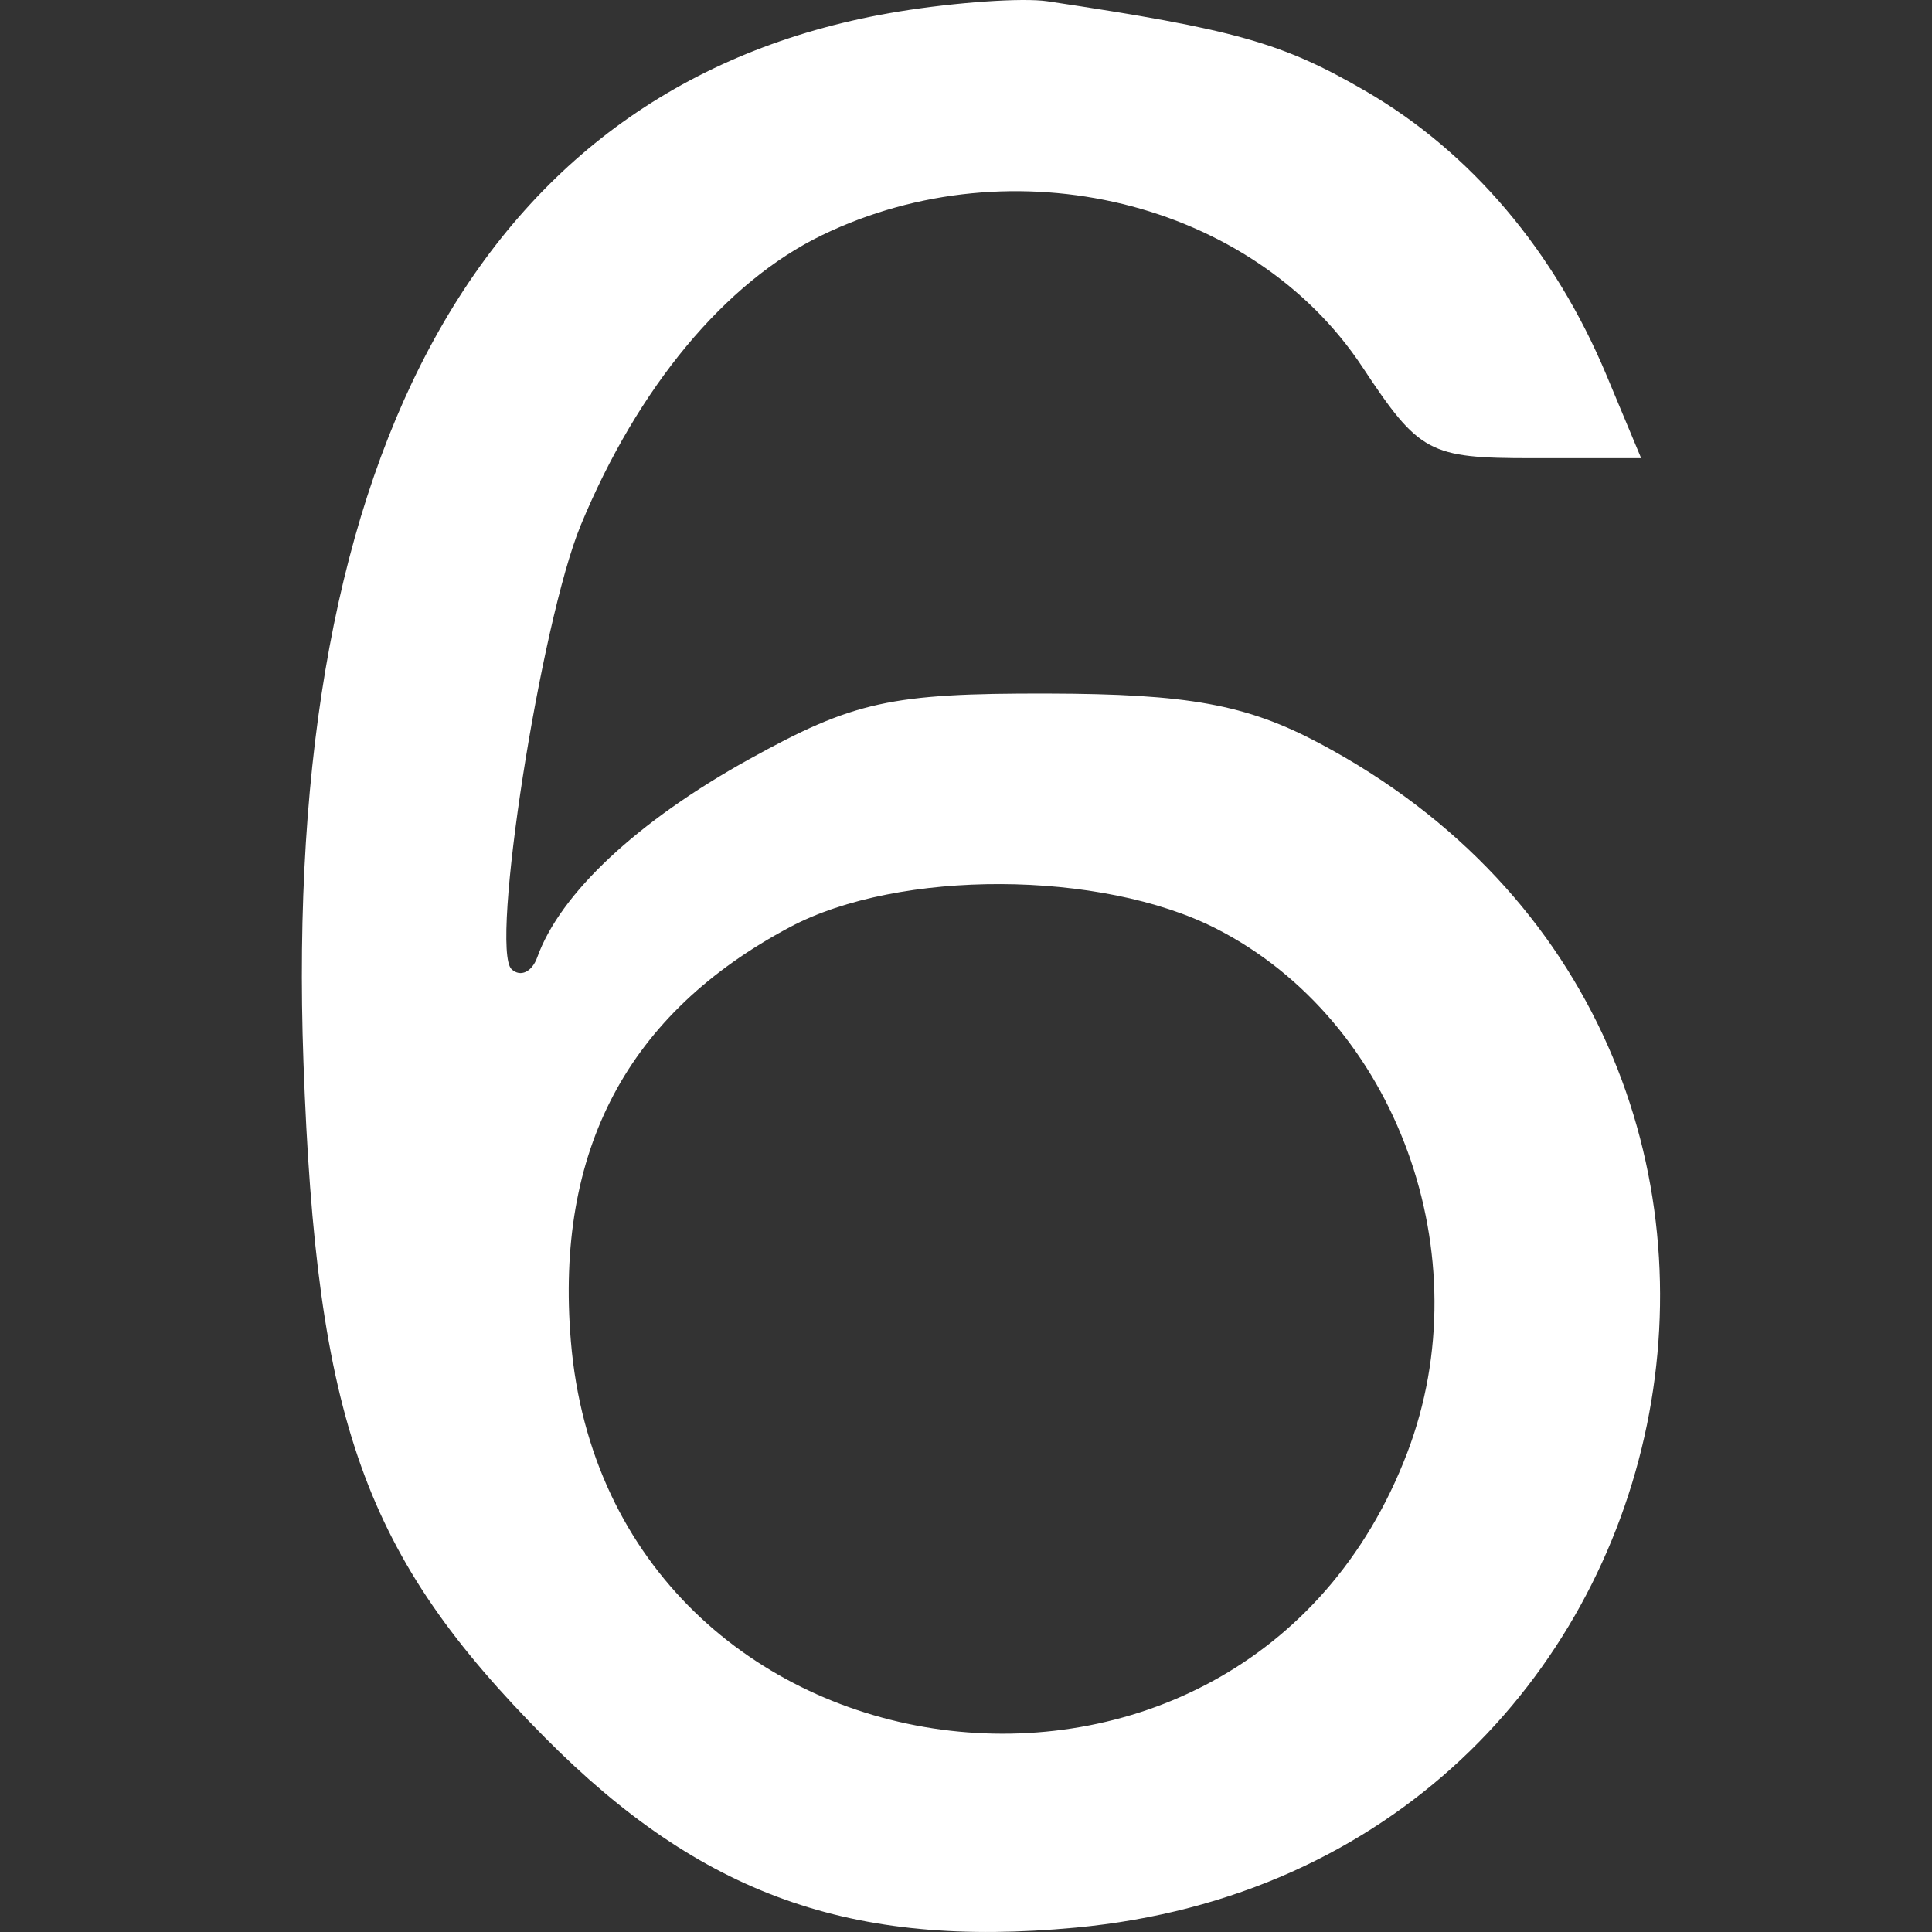 <svg width="64" height="64" viewBox="0 0 64 64" fill="none" xmlns="http://www.w3.org/2000/svg">
    <rect x="0" y="0" width="64" height="64" fill="#333333" stroke="none"/>
    <path fill-rule="evenodd" clip-rule="evenodd"
        d="M29.775 0.382C16.19 2.604 9.319 14.733 10.053 35.195C10.481 47.107 12.062 51.527 18.061 57.569C23.227 62.773 28.193 64.55 35.623 63.856C56.704 61.888 62.336 34.507 43.695 24.615C41.285 23.336 39.362 22.985 34.699 22.975C29.5 22.964 28.278 23.233 24.807 25.156C21.12 27.198 18.554 29.598 17.798 31.71C17.622 32.2 17.24 32.379 16.947 32.107C16.222 31.437 17.908 20.618 19.237 17.402C21.128 12.829 24.03 9.339 27.231 7.79C33.57 4.721 41.486 6.652 45.128 12.153C47.014 15.005 47.336 15.178 50.747 15.178H54.365L53.22 12.437C51.498 8.316 48.721 5.038 45.238 3.017C42.477 1.413 40.925 0.976 34.699 0.042C33.883 -0.08 31.667 0.073 29.775 0.382ZM40.288 30.762C46.269 33.813 49.108 41.604 46.615 48.131C41.174 62.378 20.165 59.562 18.91 44.419C18.386 38.104 20.788 33.571 26.173 30.709C29.779 28.792 36.476 28.817 40.288 30.762Z"
        fill="#FFFFFF" />
</svg>